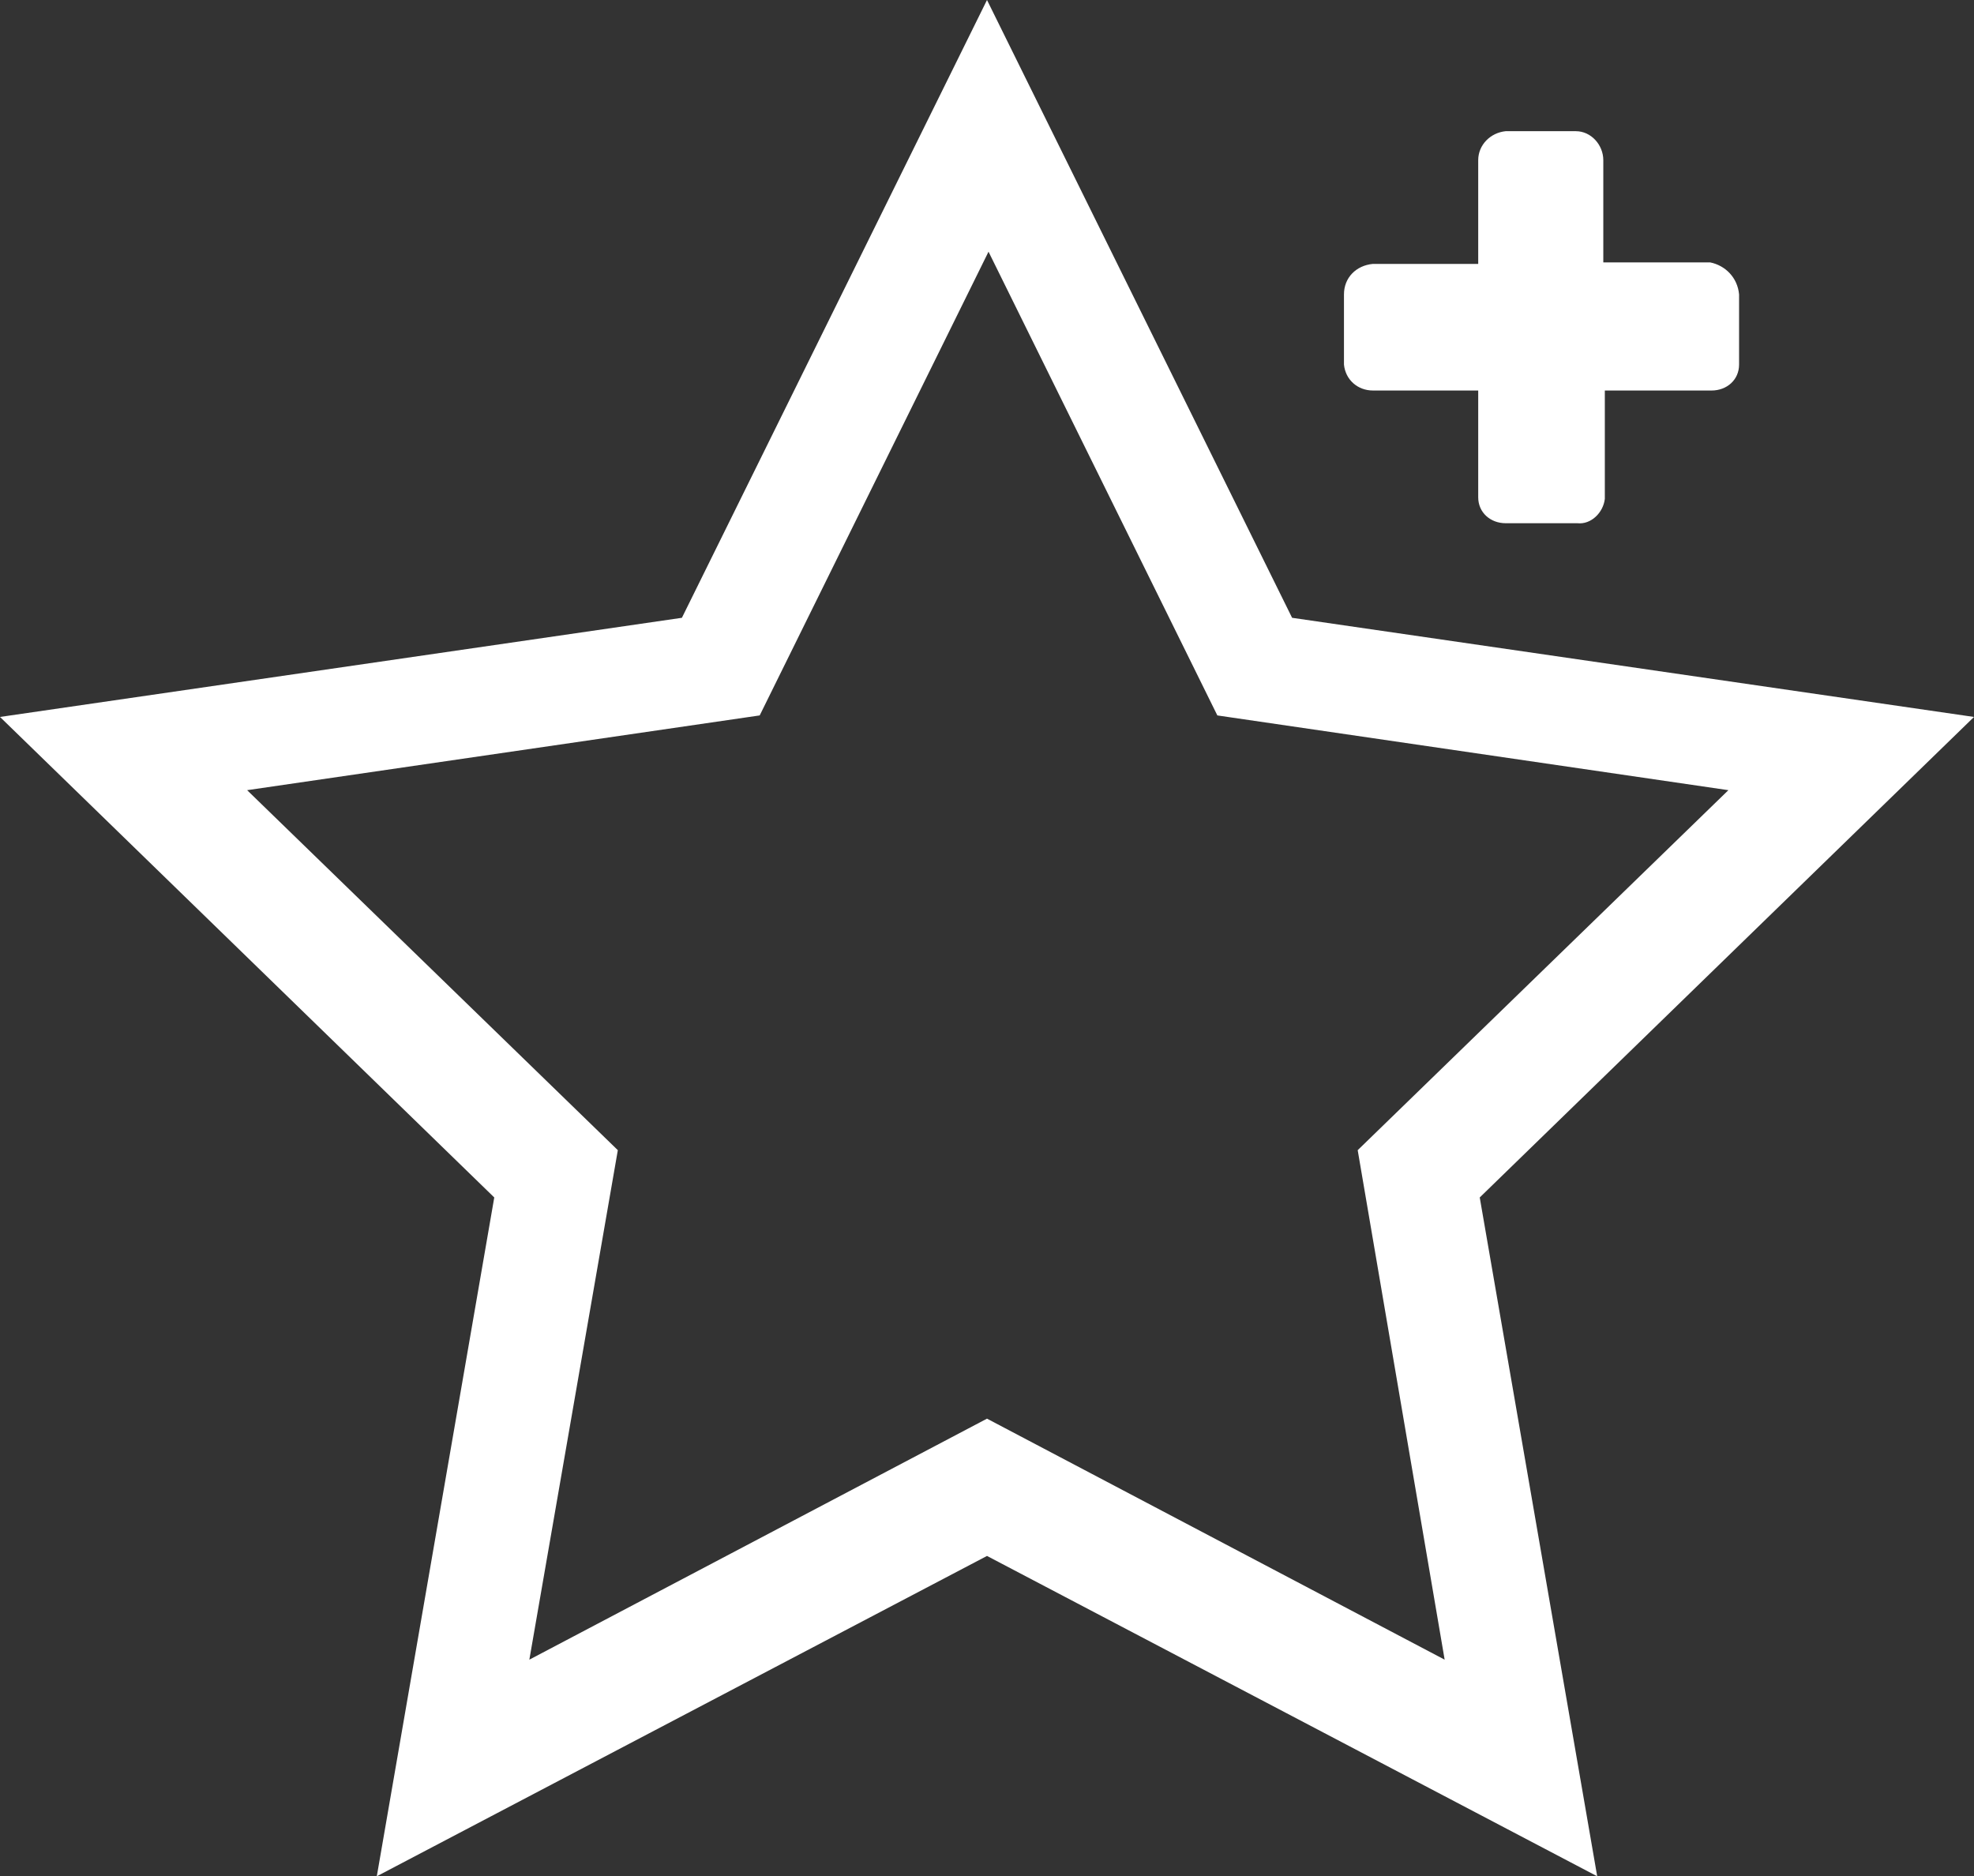 <?xml version="1.0" encoding="utf-8"?>
<!-- Generator: Adobe Illustrator 21.0.0, SVG Export Plug-In . SVG Version: 6.00 Build 0)  -->
<svg version="1.1" id="Layer_1" xmlns="http://www.w3.org/2000/svg" xmlns:xlink="http://www.w3.org/1999/xlink" x="0px" y="0px"
	 viewBox="0 0 129.4 123" style="enable-background:new 0 0 129.4 123;" xml:space="preserve">
<rect x="0" y="0" width="129.4" height="123" fill="#333333" stroke="none"/>
<style type="text/css">
	.st0{fill:#FFFFFF;}
</style>
<title>Icons</title>
<path class="st0" d="M104.7,123l-40-21l-40,21l7.7-44.5L0,47l44.7-6.5L64.7,0l20,40.5l44.7,6.5L97,78.5L104.7,123z M16.2,51.8
	l24.3,23.6l-5.8,33.4l30-15.8l30,15.8l-5.7-33.4l24.3-23.6l-33.5-4.9l-15-30.4l-15,30.4L16.2,51.8z"/>
<path class="st0" d="M112.1,17.2h-7v-6.7c0-1-0.8-1.9-1.8-1.9c0,0,0,0,0,0h-4.6c-1,0.1-1.8,0.9-1.8,1.9v6.8h-6.9
	c-1.1,0.1-1.9,0.9-1.9,2v4.6c0.1,1,0.9,1.7,1.9,1.7h6.9v7c0,1,0.8,1.7,1.8,1.7c0,0,0,0,0.1,0h4.6c0.9,0.1,1.7-0.7,1.8-1.6
	c0,0,0-0.1,0-0.1v-7h7c1,0,1.8-0.7,1.8-1.7c0,0,0,0,0,0v-4.6C113.9,18.2,113.1,17.4,112.1,17.2"/>
</svg>
